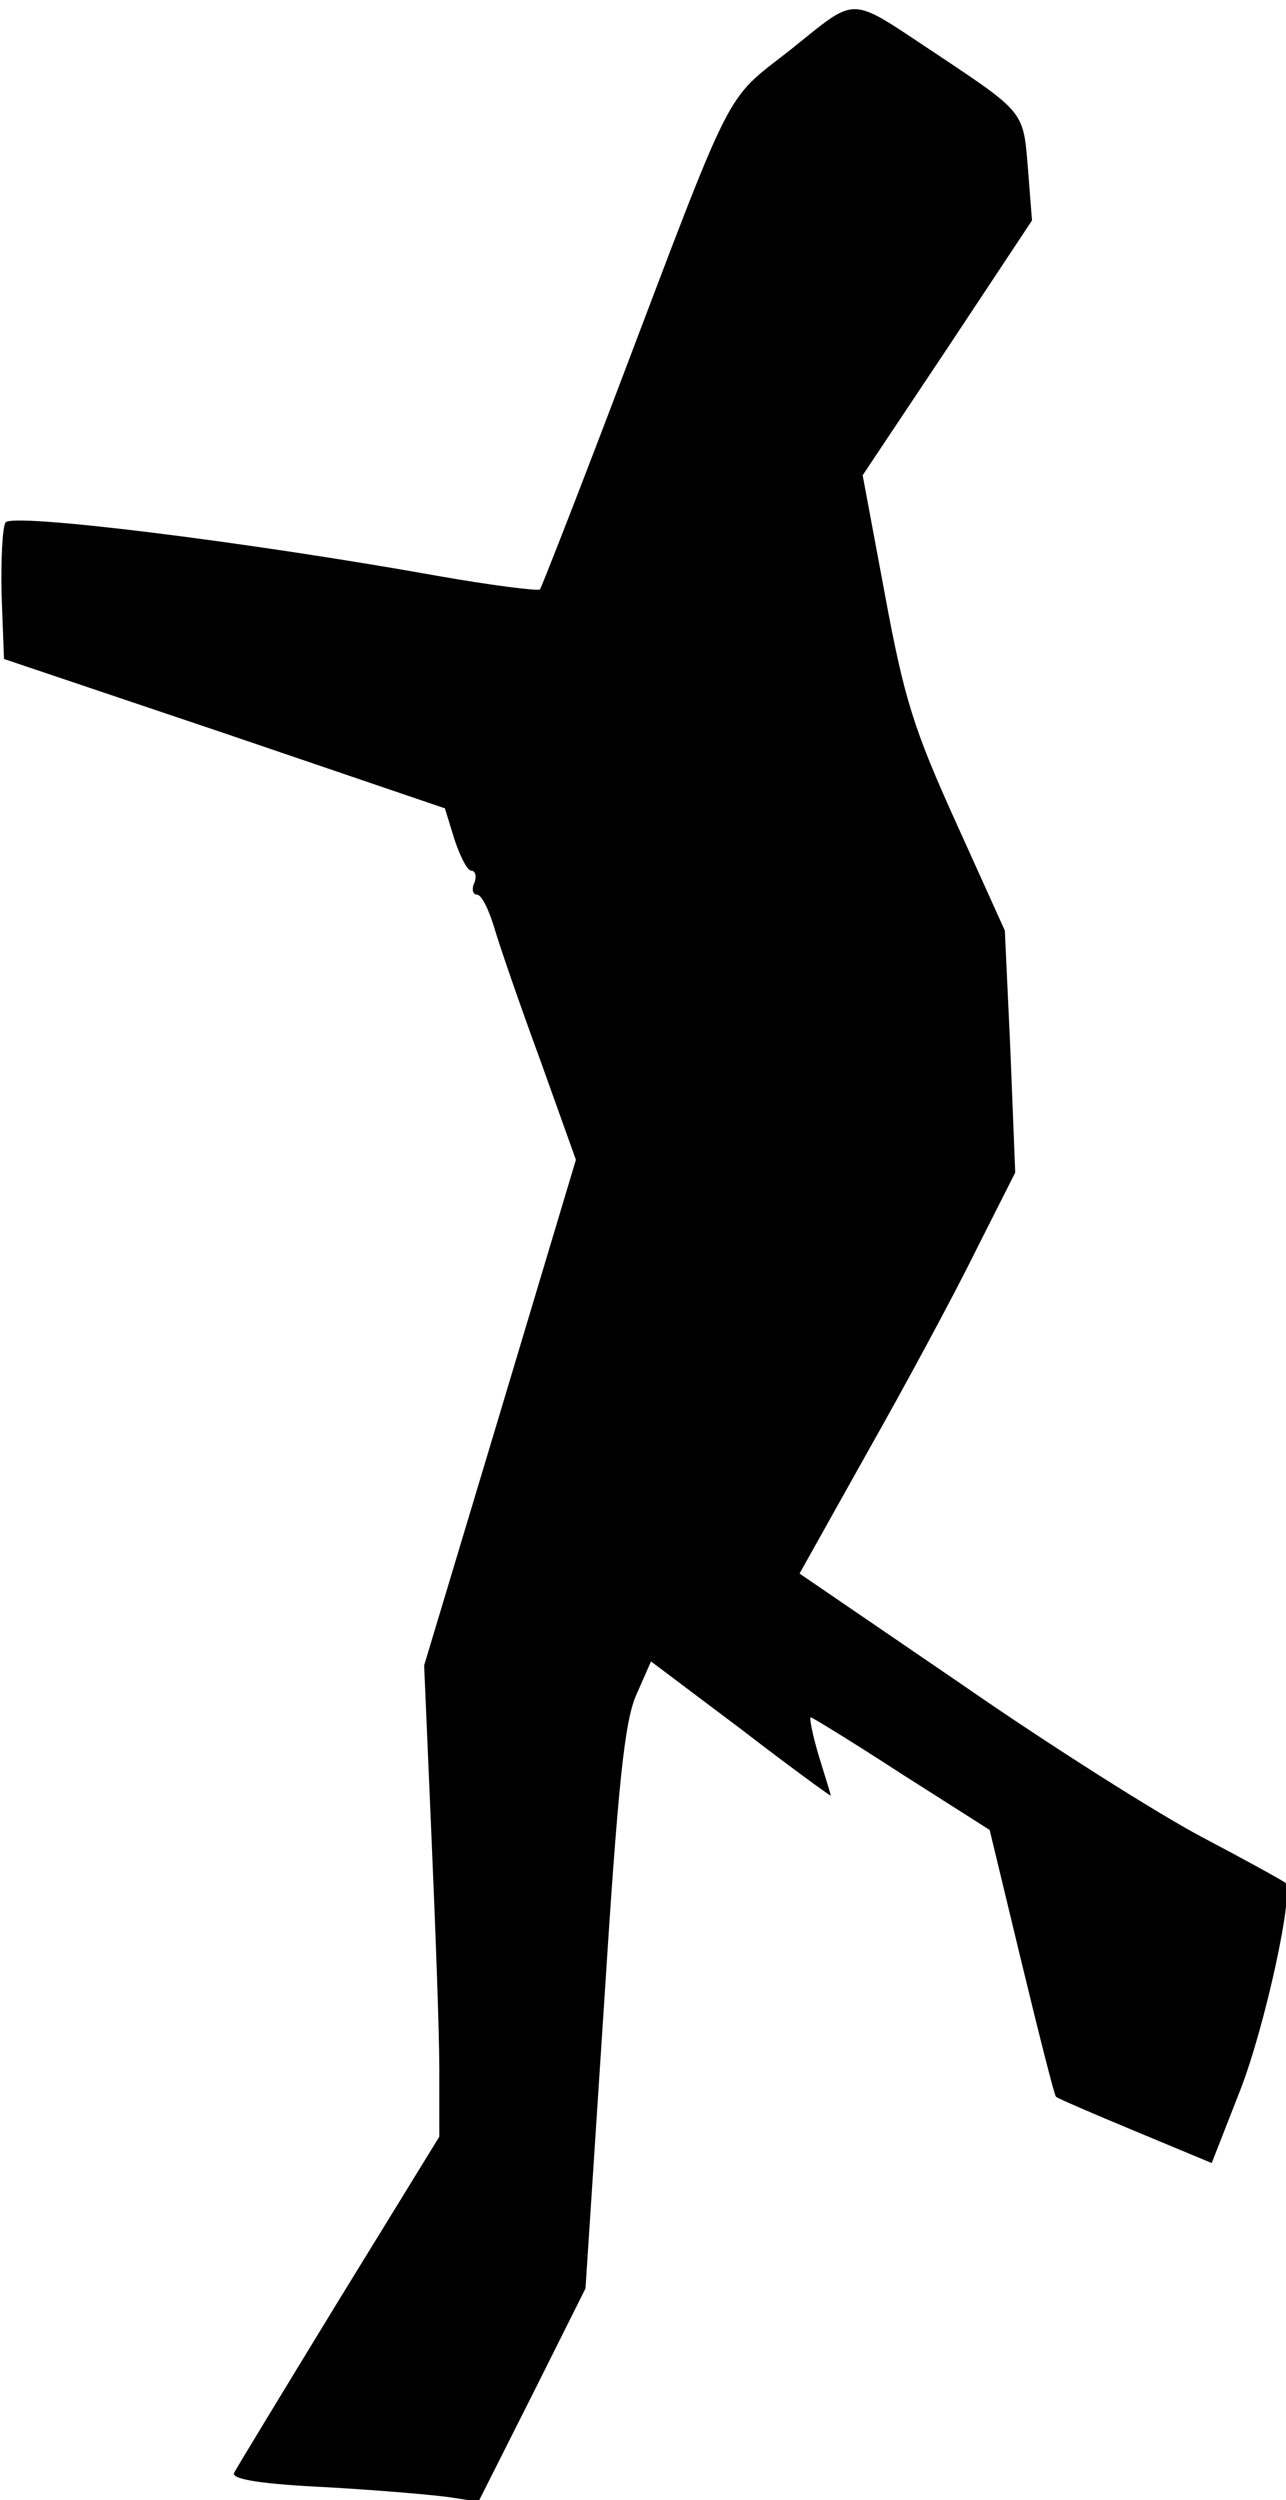 <?xml version="1.0" standalone="no"?>
<!DOCTYPE svg PUBLIC "-//W3C//DTD SVG 20010904//EN"
 "http://www.w3.org/TR/2001/REC-SVG-20010904/DTD/svg10.dtd">
<svg version="1.0" xmlns="http://www.w3.org/2000/svg"
 width="161pt" height="313pt" viewBox="0 0 161 313"
 preserveAspectRatio="xMidYMid meet">
<g transform="translate(0,313) scale(0.1,-0.1)"
fill="#000000" stroke="none">
<path fill="#000000" stroke="none" d="M990 3068 c-85 -67 -68 -34 -221 -437
-49 -129 -91 -236 -93 -239 -3 -2 -60 5 -128 17 -240 43 -532 79 -541 67 -4
-6 -6 -47 -5 -91 l3 -80 276 -93 276 -94 12 -39 c7 -21 16 -39 21 -39 5 0 7
-7 4 -15 -4 -8 -2 -15 3 -15 6 0 15 -19 22 -42 7 -24 33 -99 58 -167 l44 -123
-95 -317 -95 -316 9 -210 c5 -116 10 -248 10 -295 l0 -85 -126 -205 c-69 -113
-128 -210 -131 -216 -3 -8 34 -14 119 -18 68 -4 137 -10 155 -13 l32 -5 67
133 67 134 23 352 c18 284 26 359 41 392 l18 41 113 -85 c61 -47 112 -84 112
-83 0 2 -7 24 -15 50 -8 27 -12 48 -10 48 2 0 54 -32 114 -71 l110 -70 40
-166 c22 -91 41 -166 43 -168 2 -2 46 -21 99 -43 l96 -40 36 92 c31 80 68 250
56 259 -2 2 -49 28 -104 57 -55 29 -191 115 -302 192 l-202 138 85 152 c47 83
108 196 135 251 l50 99 -6 152 -7 151 -61 135 c-53 117 -65 155 -89 285 l-28
150 106 159 106 160 -5 64 c-6 73 -3 70 -117 146 -109 72 -95 72 -180 4z"/>
</g>
</svg>
